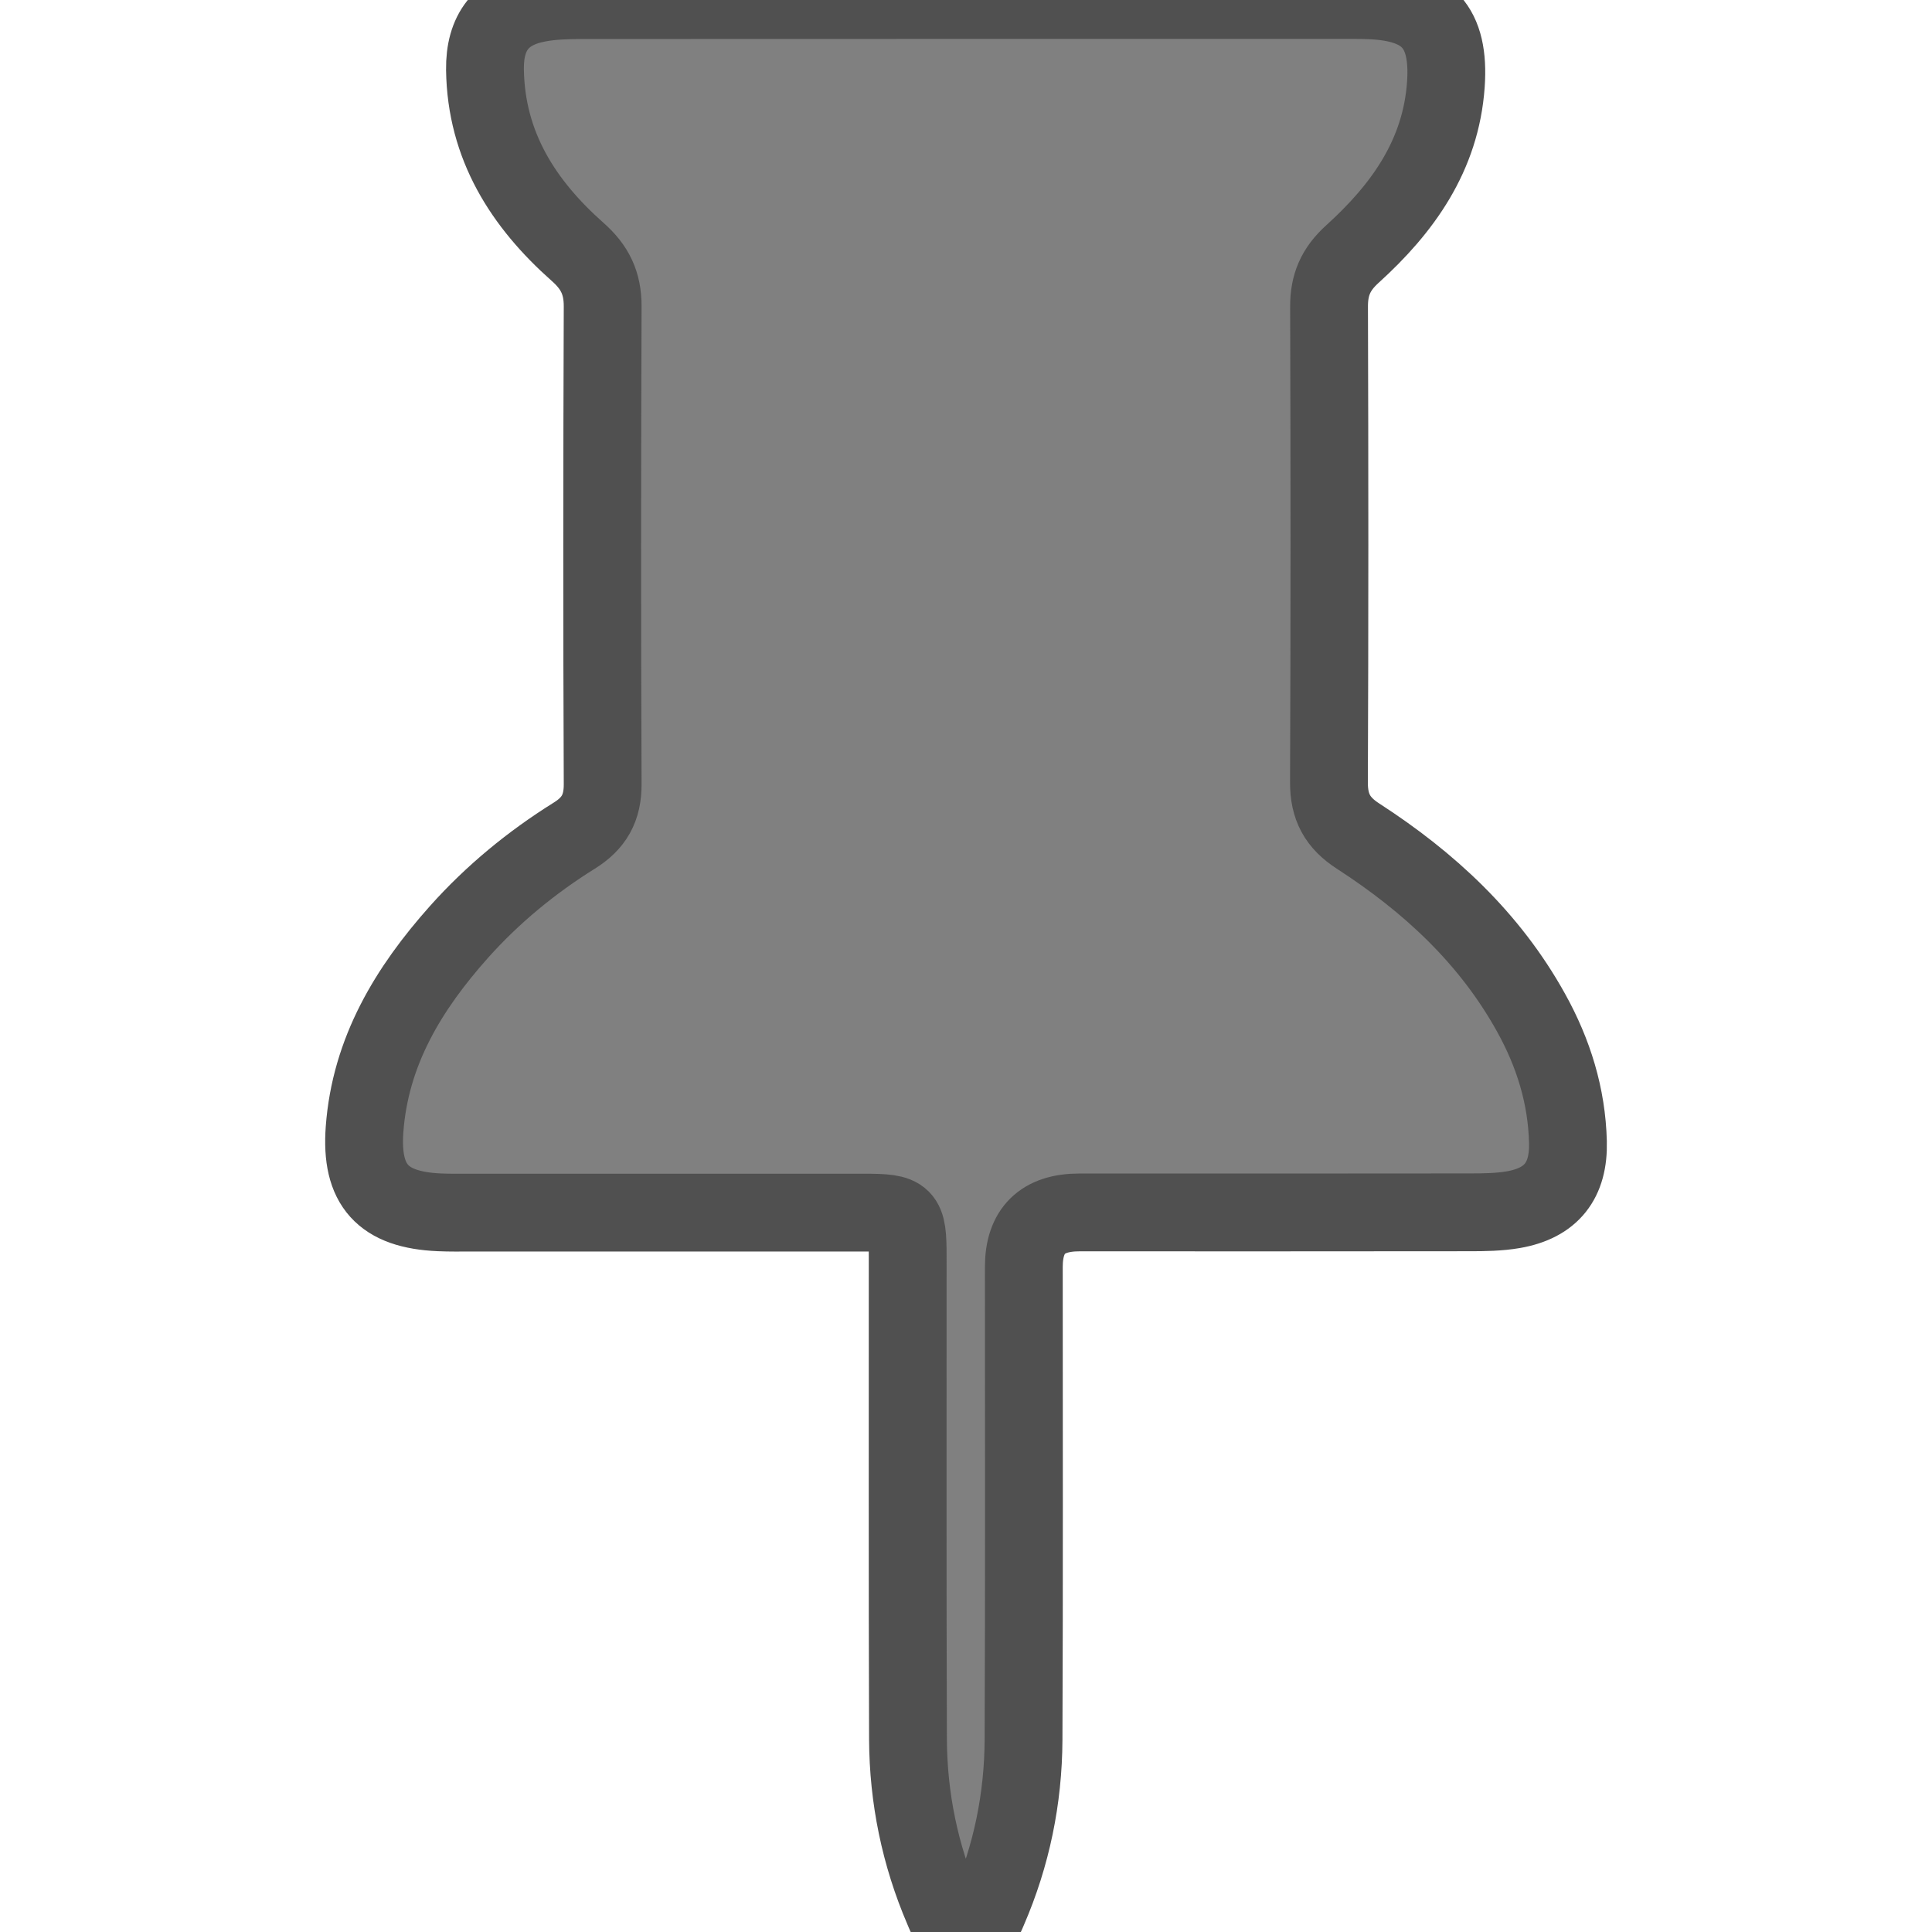 <svg xmlns="http://www.w3.org/2000/svg" viewBox="0 0 123.77 198.63" width="25" height="25">
    <defs>
    <style>
    .cls-1 {
    fill: #808080;
    stroke: #505050;
    stroke-width: 8px;
    }
    </style>
    </defs>
    <path class="cls-1" d="M62.01,0c12.8,0,25.6,0,38.4,0,1,0,2-.01,2.99.03,5.95.23,8.23,2.77,7.82,8.66-.51,7.3-4.45,12.76-9.62,17.44-1.72,1.56-2.4,3.17-2.39,5.41.05,16.3.06,32.59-.01,48.89-.01,2.53.87,4.16,2.99,5.53,7.28,4.71,13.53,10.47,17.79,18.16,2.3,4.14,3.67,8.54,3.79,13.29.1,3.96-1.69,6.28-5.62,6.96-1.46.25-2.98.27-4.47.27-13.38.02-26.76.01-40.14.01q-5.7,0-5.71,5.59c0,16.21.04,32.43-.03,48.64-.03,6.04-1.23,11.89-3.64,17.46-.45,1.04-.9,2.32-2.33,2.29-1.41-.03-1.85-1.32-2.29-2.35-2.39-5.57-3.59-11.42-3.62-17.46-.06-16.54-.02-33.09-.03-49.63,0-4.26-.26-4.52-4.52-4.52-13.46,0-26.93,0-40.39,0-1.08,0-2.16.02-3.24-.03-5.81-.25-8.11-2.78-7.69-8.53.59-8.03,4.53-14.49,9.72-20.31,3.45-3.86,7.44-7.14,11.83-9.88,2.05-1.27,2.94-2.85,2.93-5.3-.07-16.38-.06-32.76,0-49.14,0-2.35-.77-3.99-2.57-5.58-5.6-4.96-9.42-10.92-9.53-18.74-.05-3.83,1.69-6.13,5.48-6.83C19.36.05,20.88.02,22.37.01,35.58,0,48.8,0,62.01,0Z"/>
</svg>